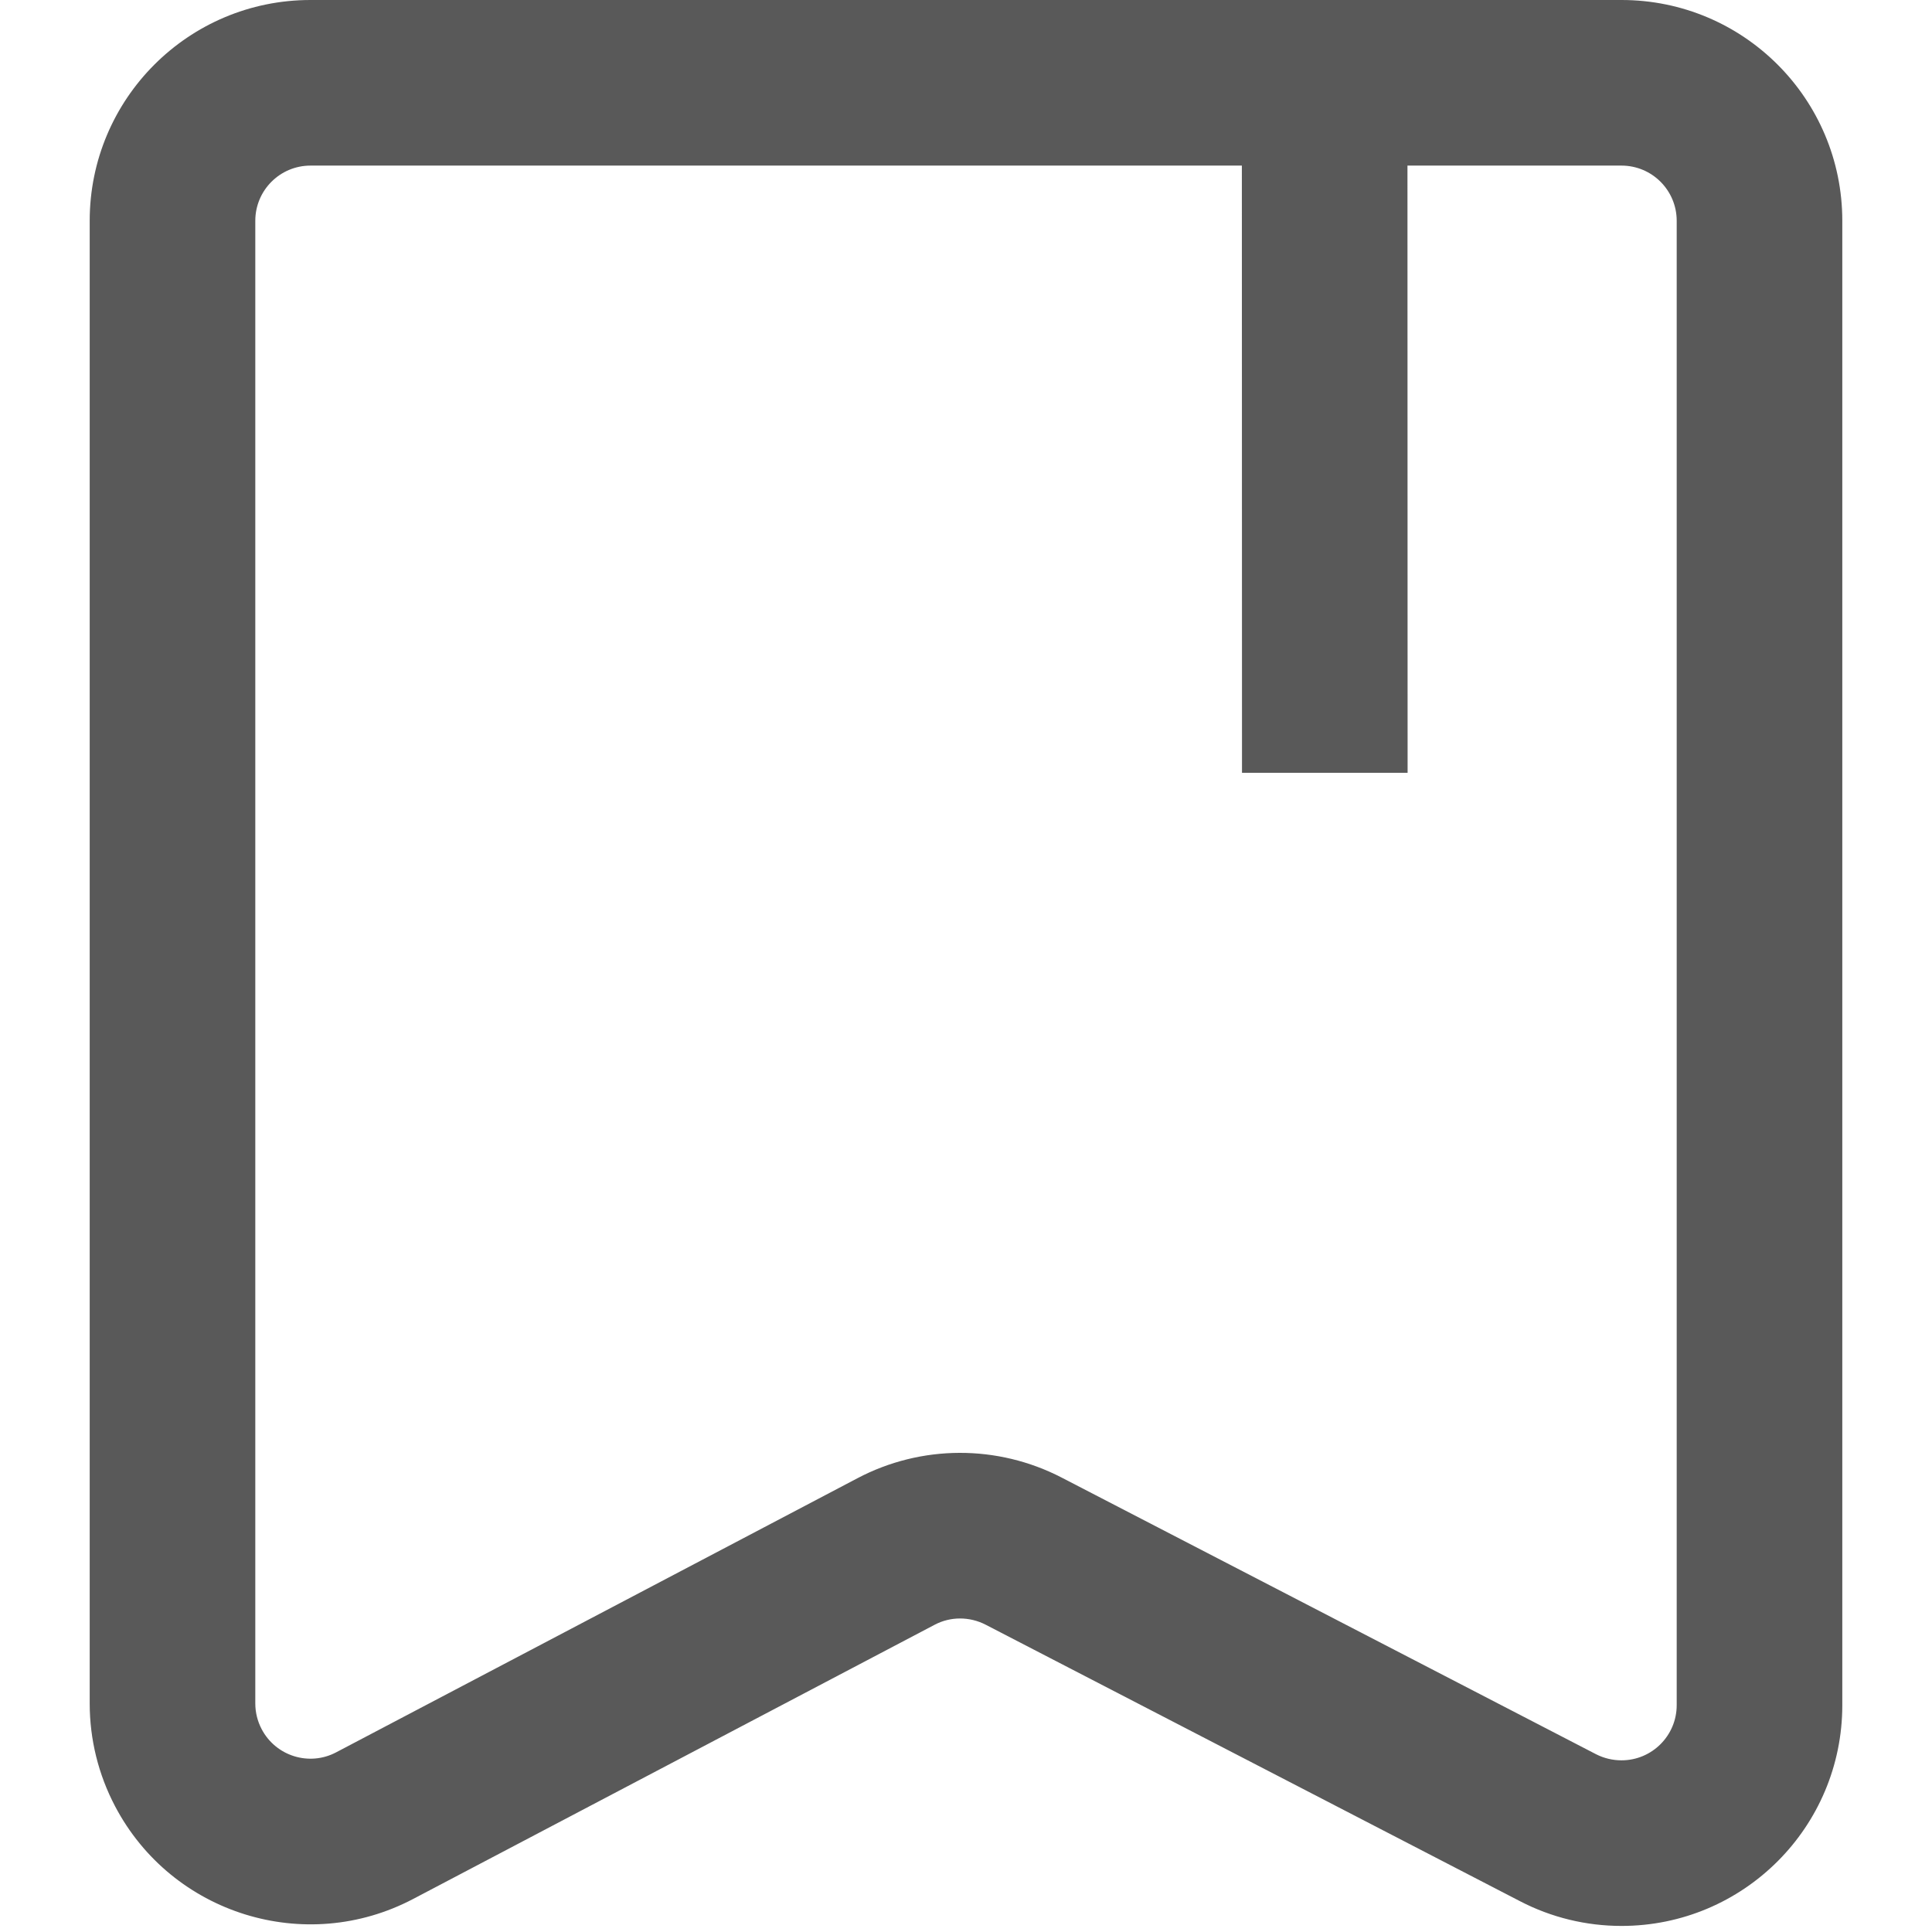 <?xml version="1.0" encoding="UTF-8"?>
<svg width="14px" height="14px" viewBox="0 0 14 14" version="1.1" xmlns="http://www.w3.org/2000/svg" xmlns:xlink="http://www.w3.org/1999/xlink">
    <title>marked-as-base-station-outlined</title>
    <g id="marked-as-base-station-outlined" stroke="none" stroke-width="1" fill="none" fill-rule="evenodd">
        <rect id="矩形" fill-opacity="0" fill="#F0F0F0" x="-1" y="-1" width="16" height="16"></rect>
        <g id="标记备份" transform="translate(-1, -1)" fill-rule="nonzero">
            <rect id="矩形" fill="#000000" opacity="0" x="0" y="0" width="16" height="16"></rect>
            <path d="M12.75,1 C13.634,1 14.35,1.716 14.35,2.6 L14.35,13.356 C14.35,14.24 13.634,14.956 12.75,14.956 C12.494,14.956 12.242,14.895 12.015,14.777 L8.142,12.773 C8.025,12.713 7.887,12.713 7.772,12.774 L3.995,14.76 C3.213,15.172 2.245,14.871 1.834,14.089 C1.713,13.859 1.65,13.604 1.65,13.344 L1.65,2.6 C1.65,1.716 2.366,1 3.25,1 L12.75,1 Z M12.75,2.2 L11.199,2.2 L11.2,6.6 L10,6.6 L9.999,2.2 L3.25,2.2 C3.029,2.2 2.85,2.379 2.85,2.6 L2.85,13.344 C2.85,13.409 2.866,13.473 2.896,13.53 C2.999,13.726 3.241,13.801 3.436,13.698 L7.213,11.712 C7.676,11.468 8.229,11.467 8.693,11.707 L12.566,13.712 C12.623,13.741 12.686,13.756 12.75,13.756 C12.971,13.756 13.15,13.577 13.15,13.356 L13.15,2.6 C13.15,2.379 12.971,2.2 12.75,2.2 Z" id="形状结合" fill="#595959"></path>
        </g>
    </g>
</svg>